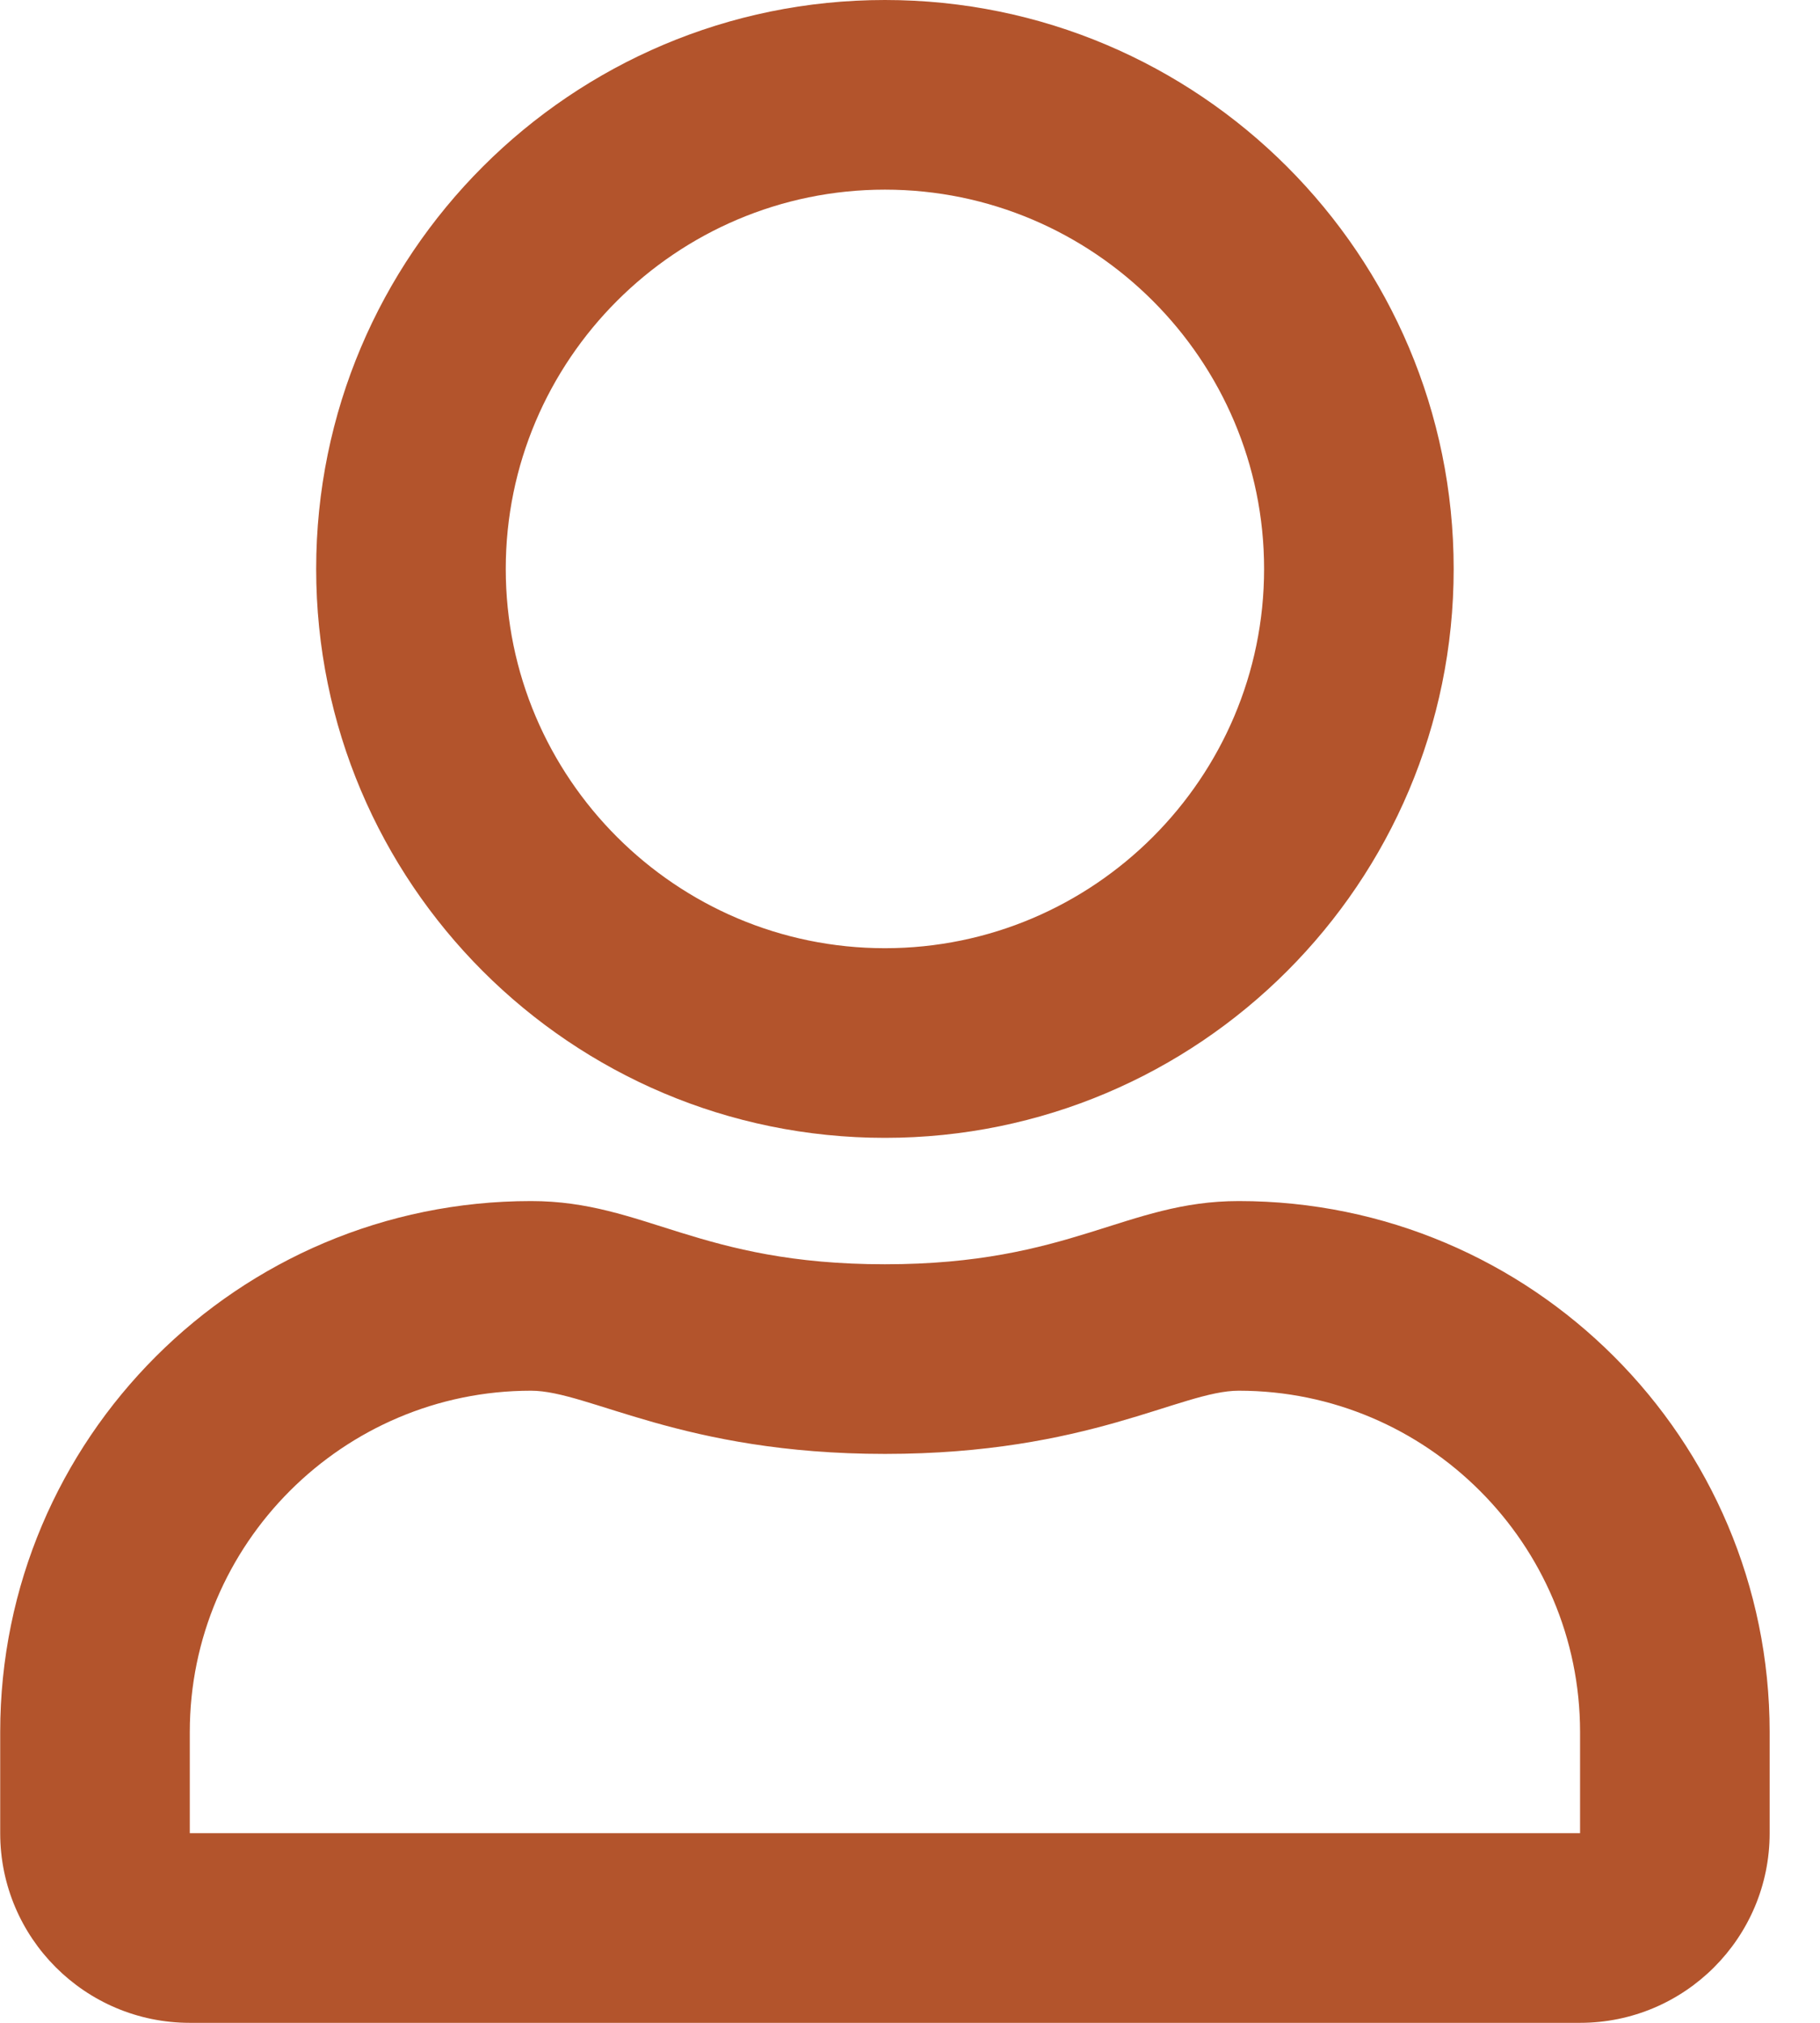 <svg width="36" height="40" viewBox="0 0 36 40" fill="none" xmlns="http://www.w3.org/2000/svg">
<path d="M24.504 23.75C22.262 23.75 21.184 25 17.504 25C13.824 25 12.754 23.75 10.504 23.75C4.707 23.75 0.004 28.453 0.004 34.25V36.25C0.004 38.32 1.684 40 3.754 40H31.254C33.324 40 35.004 38.32 35.004 36.25V34.25C35.004 28.453 30.301 23.75 24.504 23.75ZM31.254 36.25H3.754V34.25C3.754 30.531 6.785 27.5 10.504 27.5C11.645 27.5 13.496 28.75 17.504 28.75C21.543 28.75 23.355 27.5 24.504 27.5C28.223 27.5 31.254 30.531 31.254 34.25V36.25ZM17.504 22.5C23.715 22.5 28.754 17.461 28.754 11.25C28.754 5.039 23.715 0 17.504 0C11.293 0 6.254 5.039 6.254 11.25C6.254 17.461 11.293 22.5 17.504 22.5ZM17.504 3.75C21.637 3.75 25.004 7.117 25.004 11.25C25.004 15.383 21.637 18.75 17.504 18.75C13.371 18.75 10.004 15.383 10.004 11.25C10.004 7.117 13.371 3.75 17.504 3.75Z" fill="#B3542C"/>
</svg>
